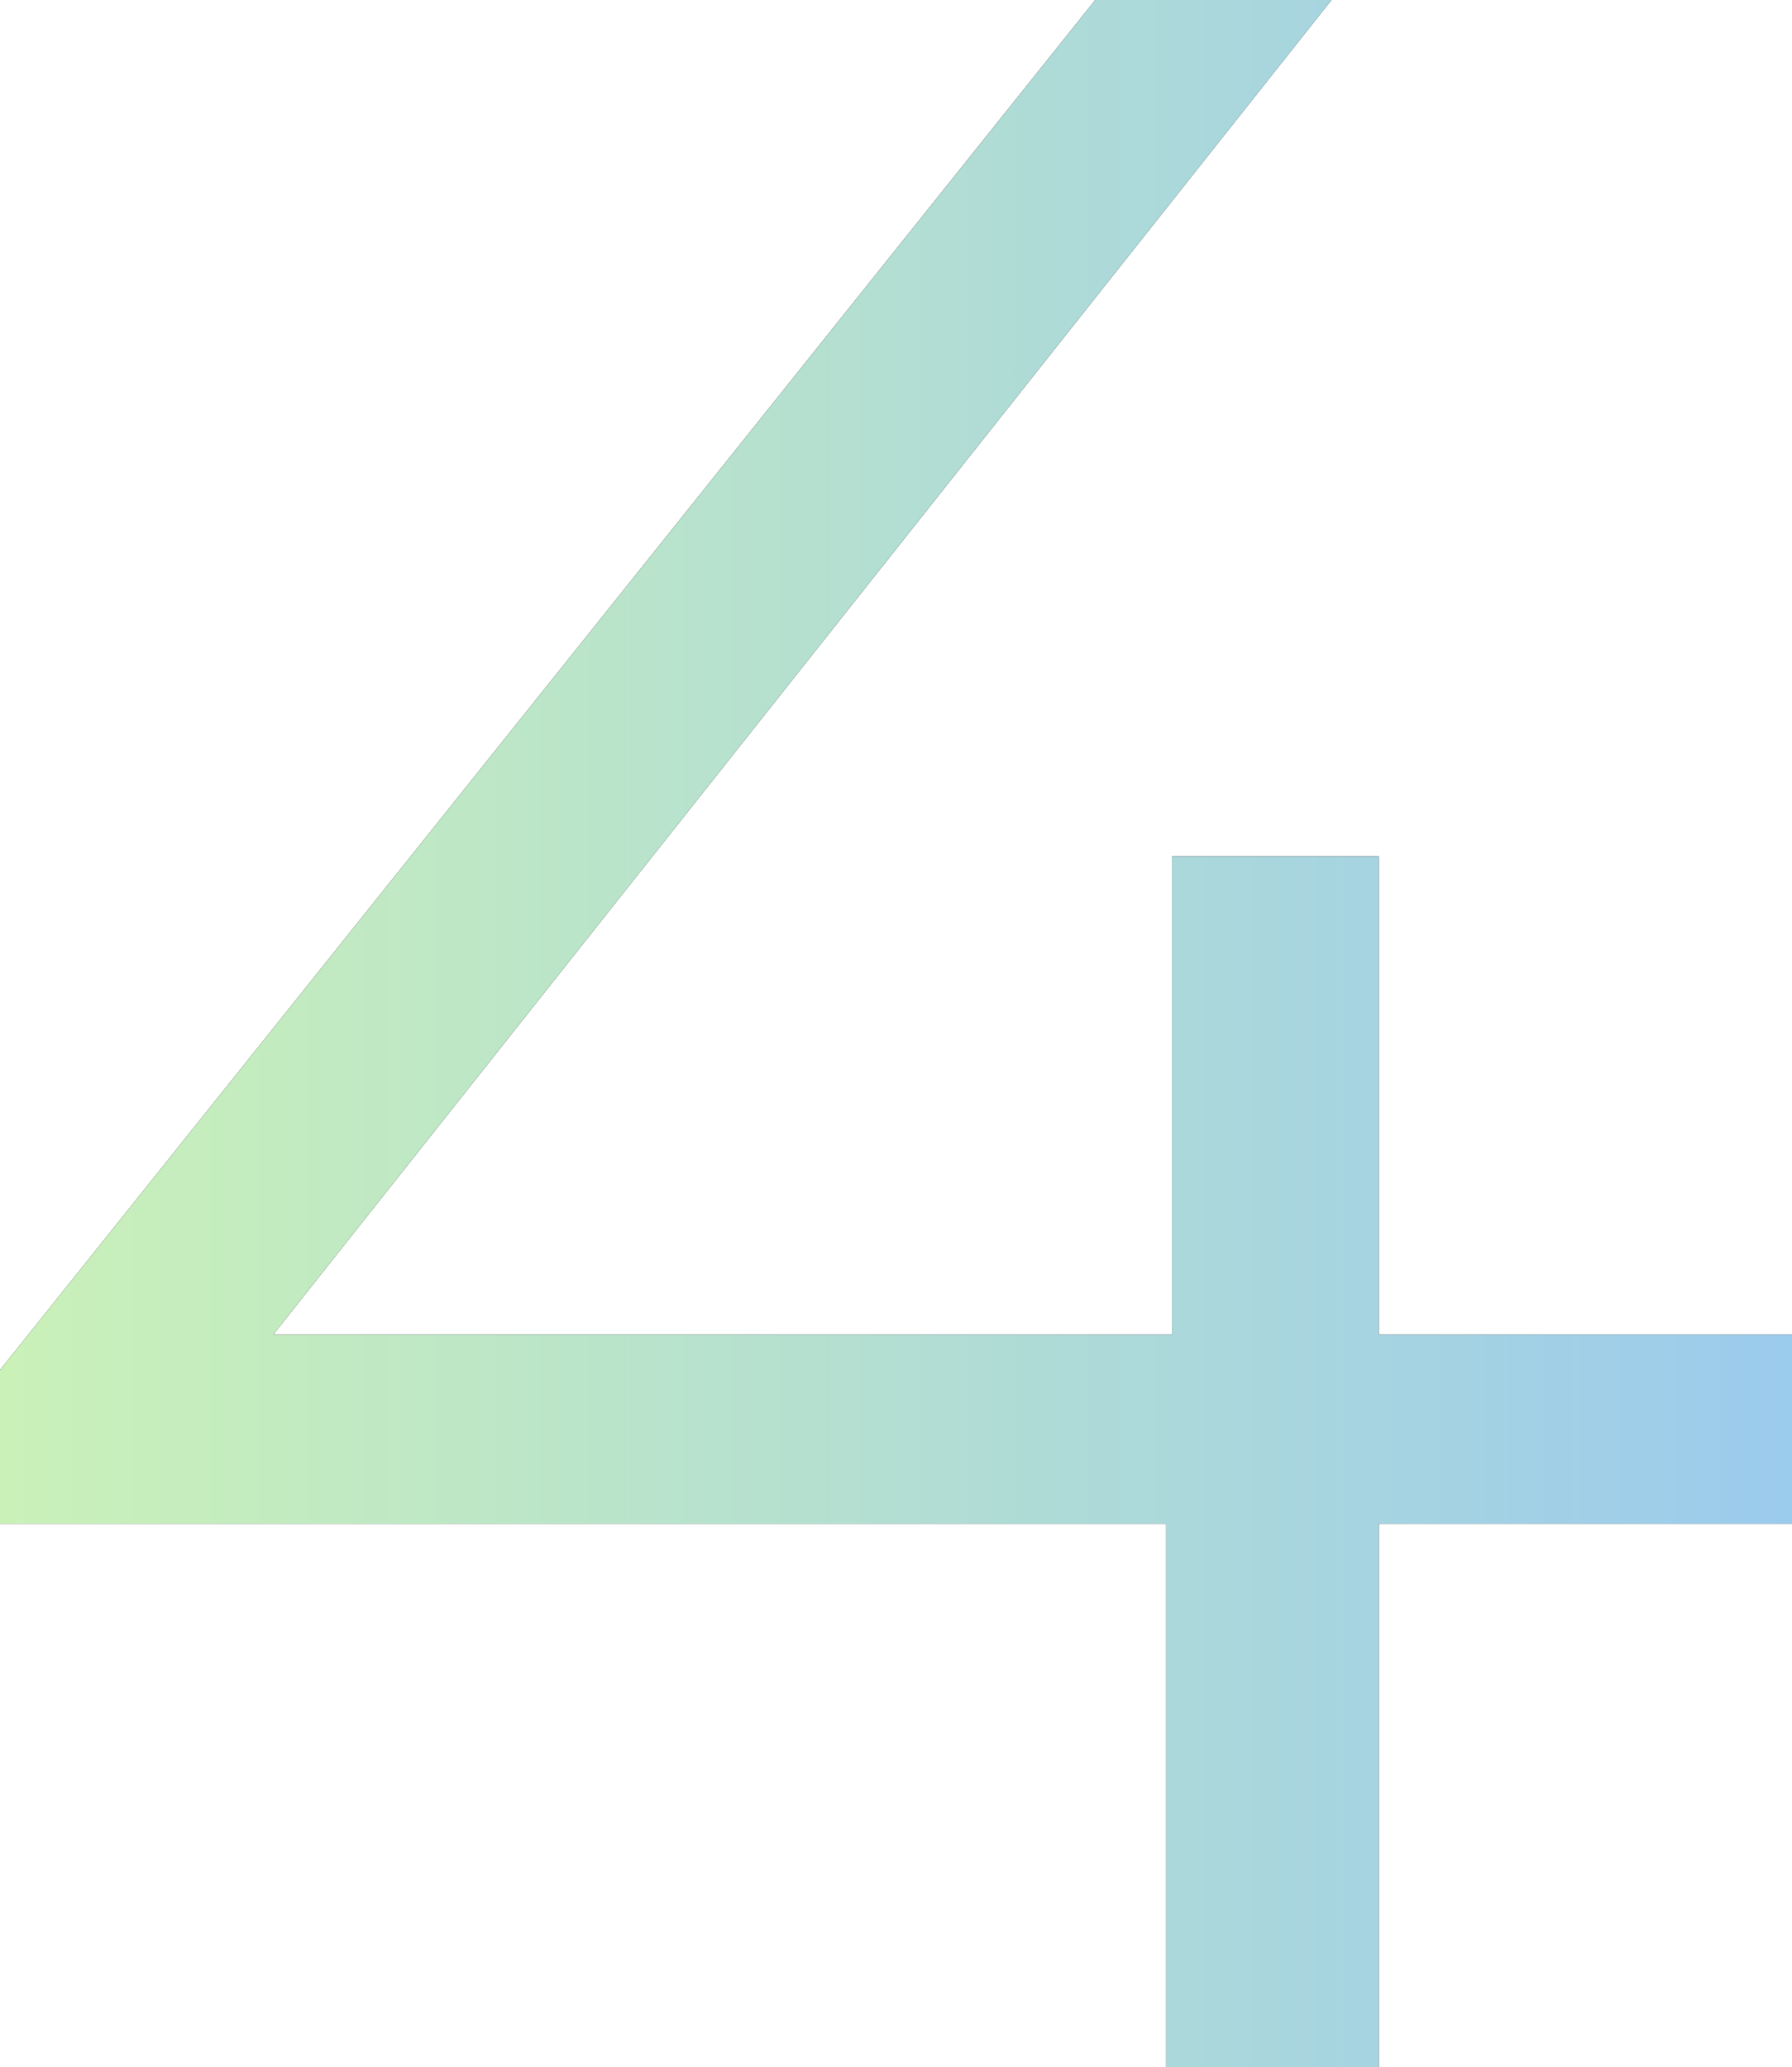 <?xml version="1.0" encoding="UTF-8"?>
<svg id="Layer_2" data-name="Layer 2" xmlns="http://www.w3.org/2000/svg" xmlns:xlink="http://www.w3.org/1999/xlink" viewBox="0 0 891.43 1028">
  <defs>
    <style>
      .cls-1 {
        fill: url(#New_Gradient_Swatch_2);
      }
    </style>
    <linearGradient id="New_Gradient_Swatch_2" data-name="New Gradient Swatch 2" x1="-1770" y1="6414" x2="-878.57" y2="6414" gradientTransform="translate(1770 -5900)" gradientUnits="userSpaceOnUse">
      <stop offset="0" stop-color="#caf1b8"/>
      <stop offset="1" stop-color="#9bcbed"/>
      <stop offset="1" stop-color="#98c9f0"/>
    </linearGradient>
  </defs>
  <g id="Layer_2-2" data-name="Layer 2">
    <g>
      <path d="m0,757.78v-76.37L544.84,0h117.49L121.89,681.41l-57.27-17.62h826.81v93.99H0Zm580.09,270.22v-270.22l2.94-93.99v-237.91h102.8v602.11h-105.74Z"/>
      <path class="cls-1" d="m0,757.78v-76.37L544.84,0h117.49L121.89,681.41l-57.27-17.62h826.81v93.99H0Zm580.09,270.22v-270.22l2.94-93.99v-237.91h102.8v602.11h-105.74Z"/>
    </g>
  </g>
</svg>